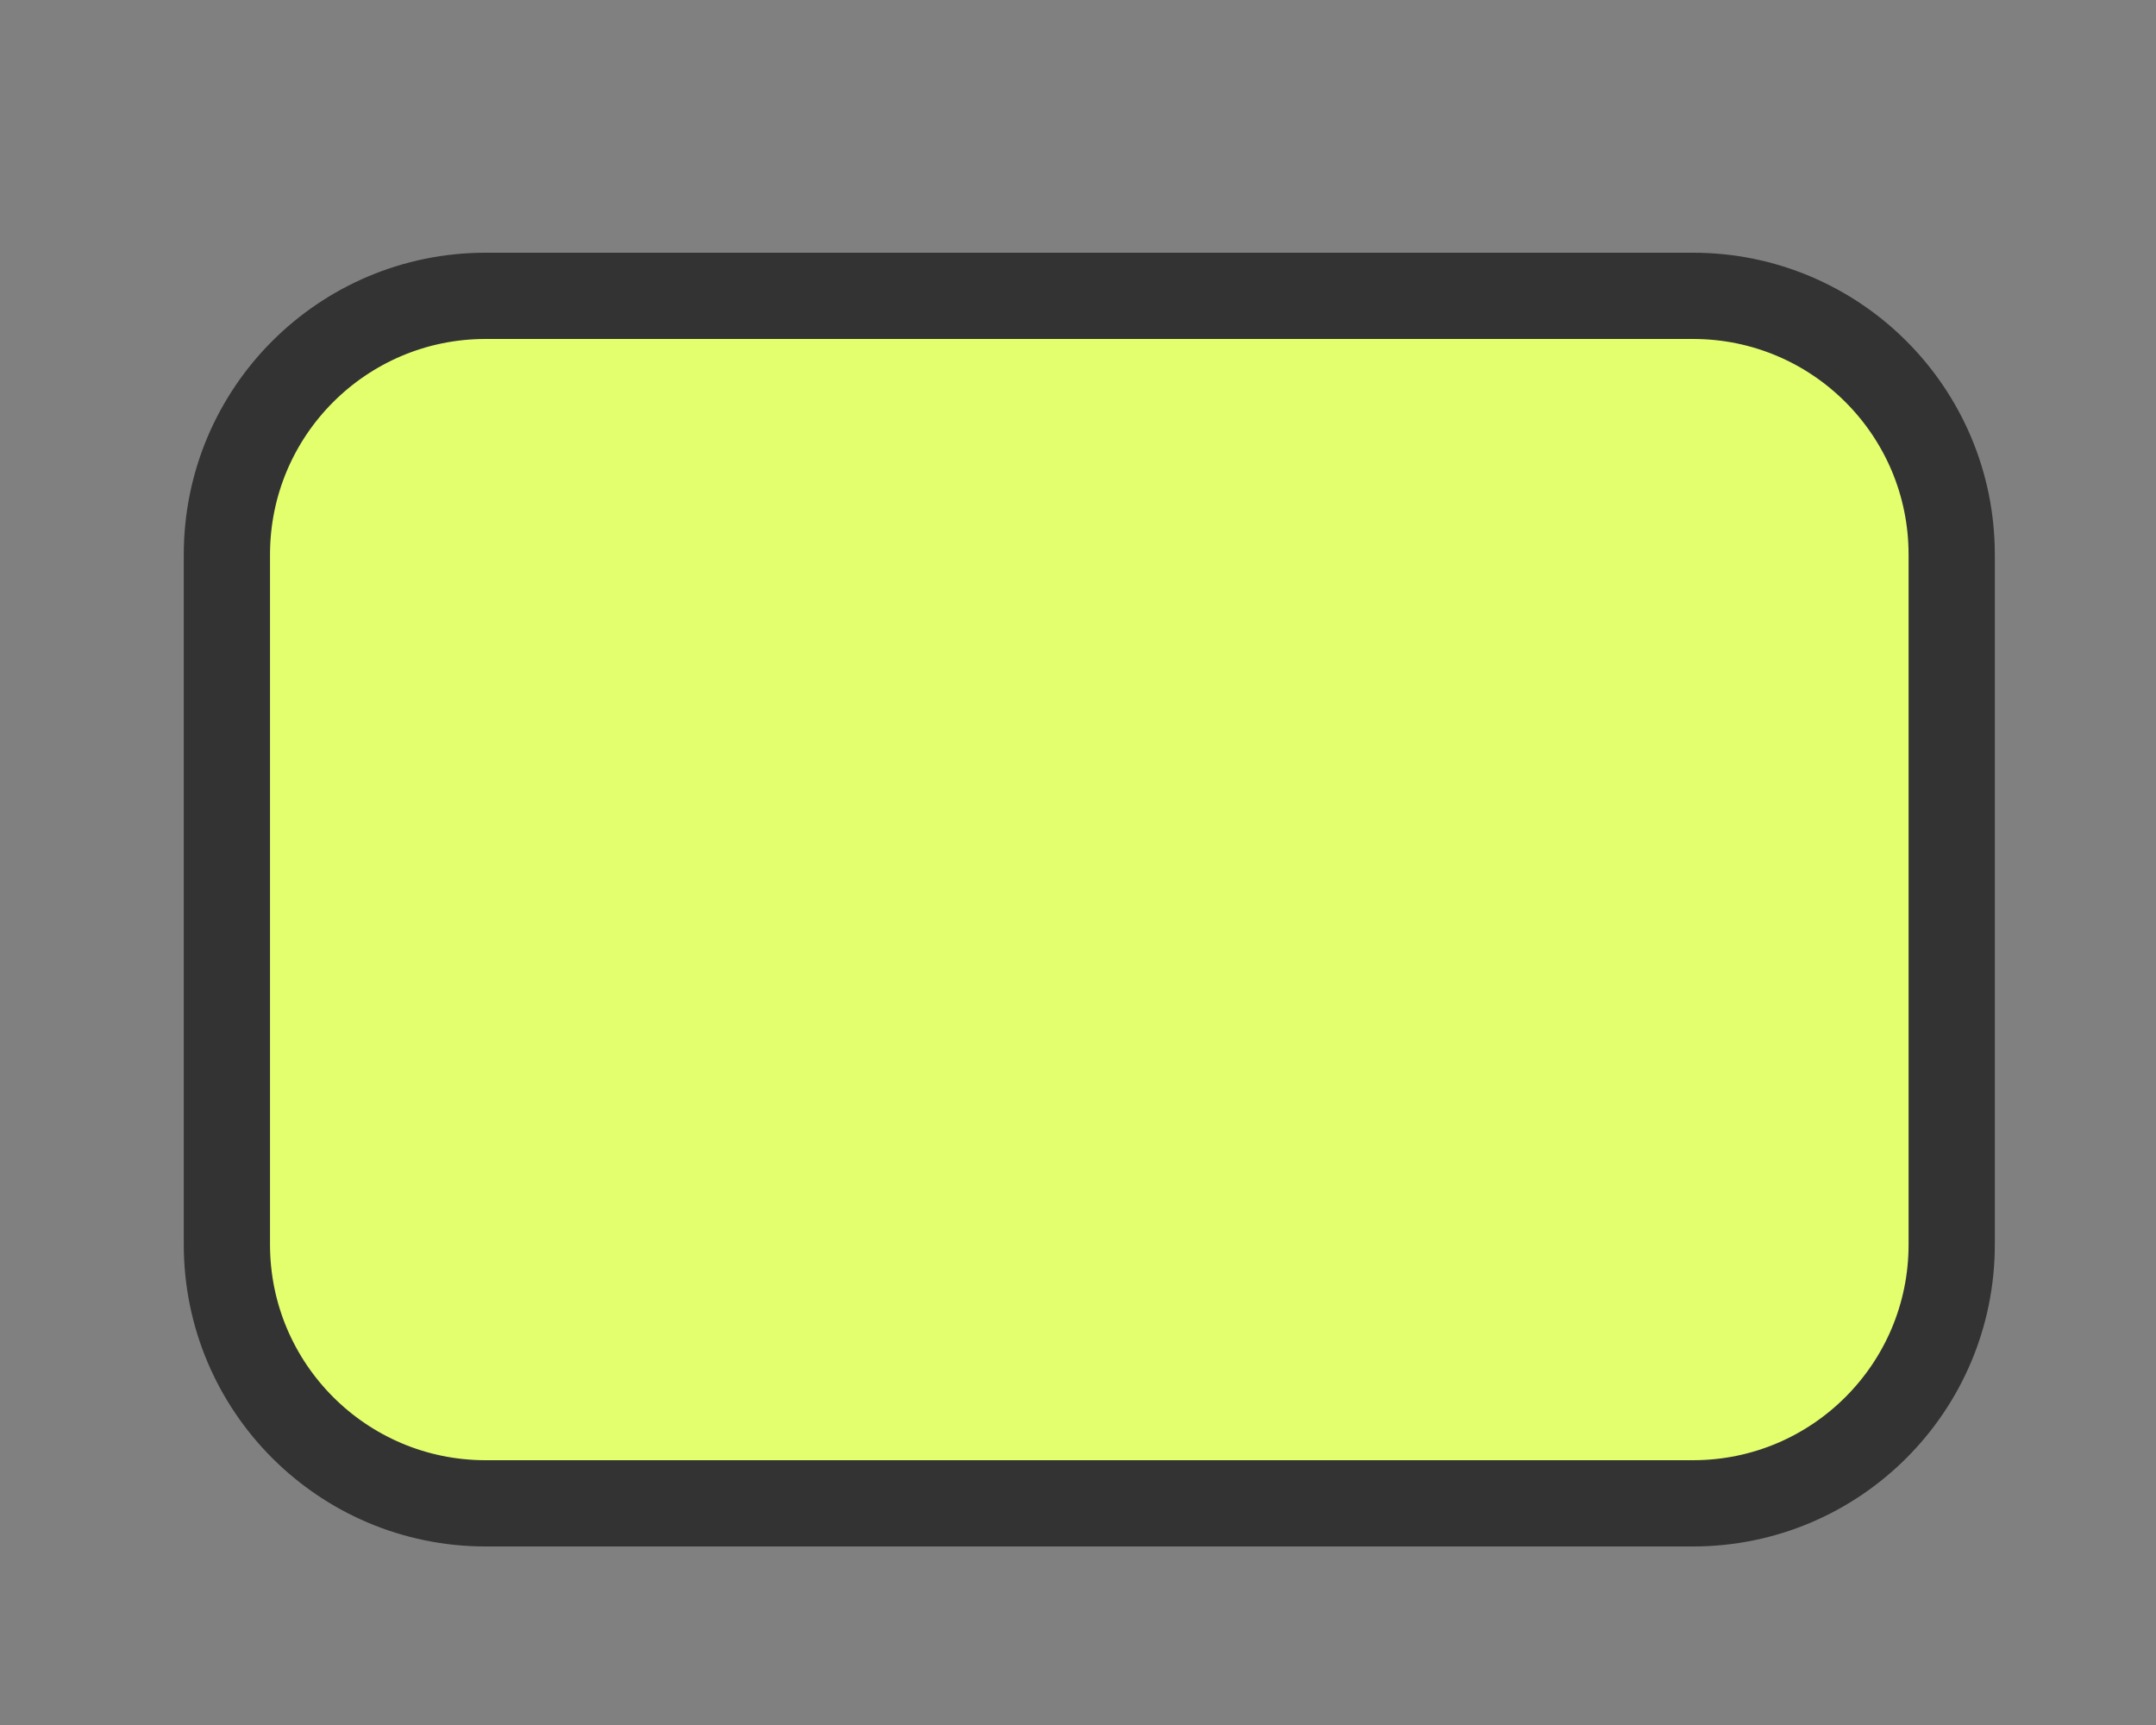 <?xml version="1.0" encoding="utf-8"?>
<!-- Generator: Adobe Illustrator 16.0.0, SVG Export Plug-In . SVG Version: 6.00 Build 0)  -->
<!DOCTYPE svg PUBLIC "-//W3C//DTD SVG 1.1//EN" "http://www.w3.org/Graphics/SVG/1.1/DTD/svg11.dtd">
<svg version="1.1" id="Layer_1" xmlns="http://www.w3.org/2000/svg" xmlns:xlink="http://www.w3.org/1999/xlink" x="0px" y="0px"
	 width="25px" height="20px" viewBox="0 0 25 20" enable-background="new 0 0 25 20" xml:space="preserve">
<rect x="0" y="0" width="25" height="20" fill="#808080" stroke="none"/>
<path fill="#E3FF6E" stroke="#333333" stroke-miterlimit="10" d="M22.631,14.43c0,1.656-1.342,3-3,3h-14c-1.657,0-3-1.344-3-3v-8
	c0-1.657,1.343-3,3-3h14c1.658,0,3,1.343,3,3V14.43z"/>
</svg>
